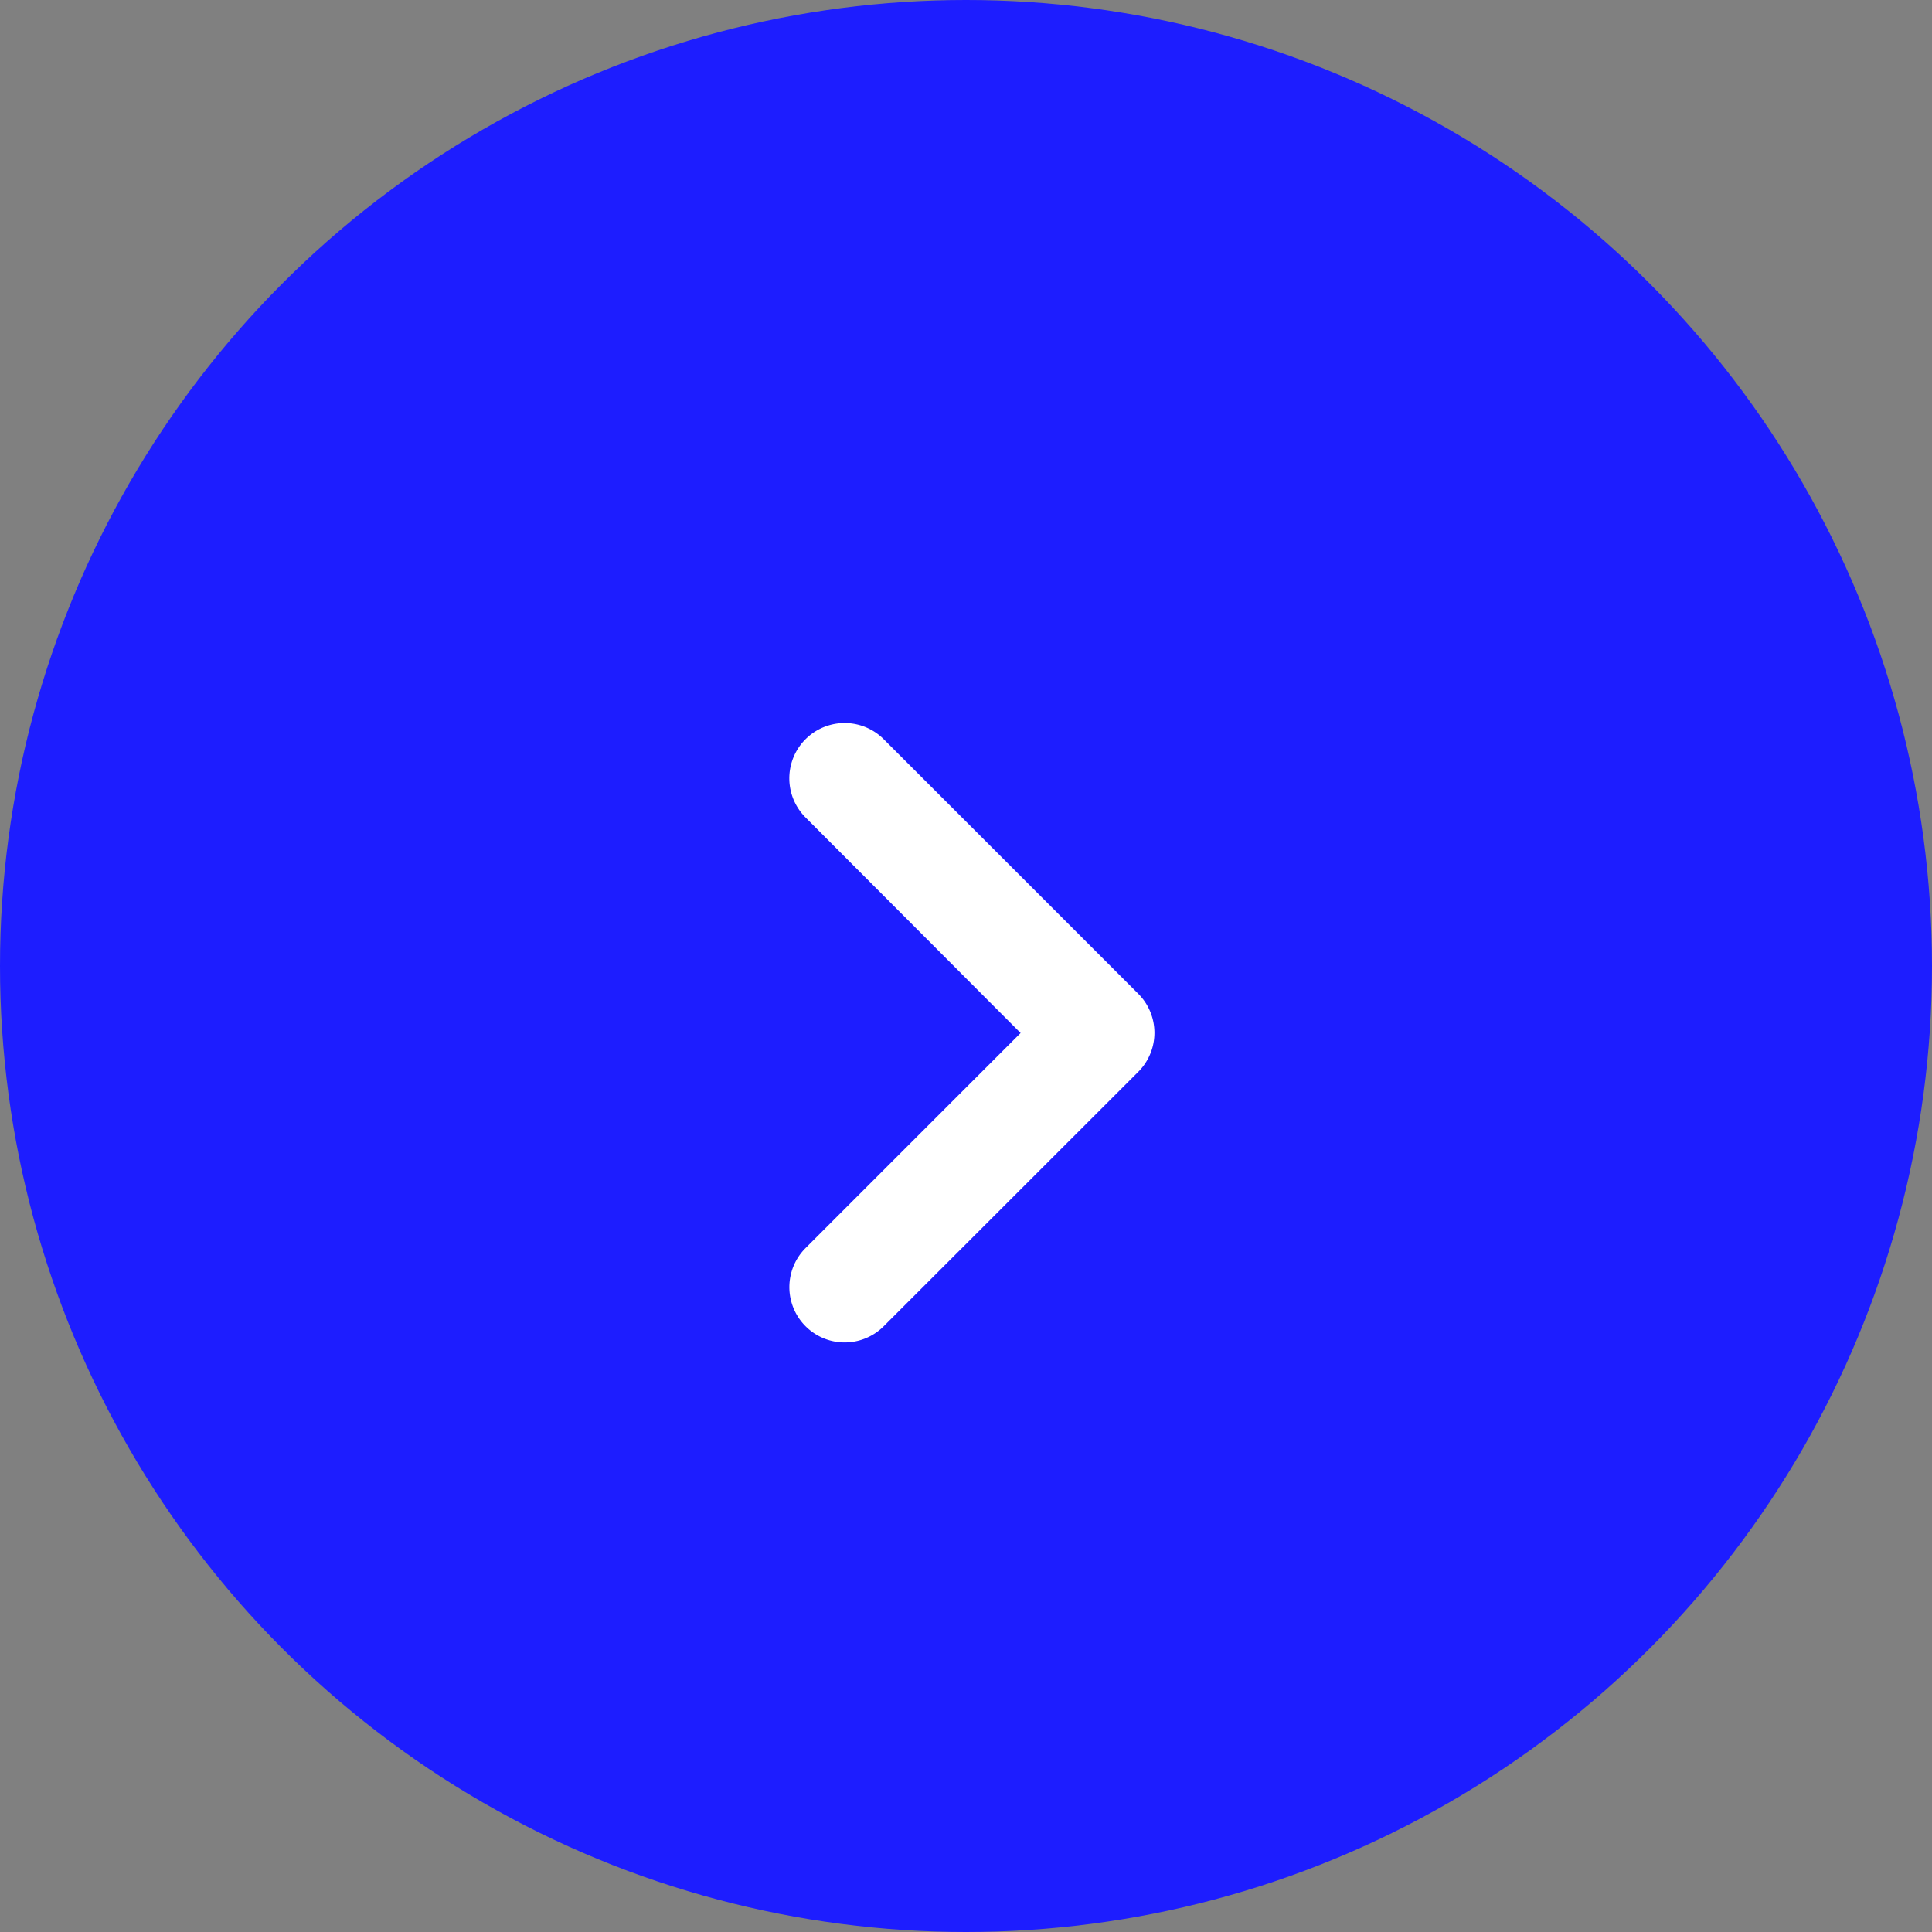 <svg xmlns="http://www.w3.org/2000/svg" width="48" height="48" viewBox="0 0 48 48">
  <rect x="0" y="0" width="48" height="48" fill="#808080" stroke="none"/>
  <g id="Group_900" data-name="Group 900" transform="translate(-1211 -368)">
    <circle id="Ellipse_217" data-name="Ellipse 217" cx="24" cy="24" r="24" transform="translate(1211 368)"
            fill="#1d1dff"/>
    <g id="ic_next" transform="translate(1218.627 377.534)">
      <path id="Path_14" data-name="Path 14" d="M0,0H33.05V33.05H0Z" fill="none"/>
      <path id="Path_15" data-name="Path 15"
            d="M6.724.4.4,6.724A1.373,1.373,0,0,0,2.345,8.665L7.7,3.322l5.343,5.343a1.373,1.373,0,1,0,1.942-1.942L8.665.4A1.371,1.371,0,0,0,6.724.4Z"
            transform="translate(21.052 8.431) rotate(90)" fill="#fff"/>
    </g>
  </g>
</svg>
